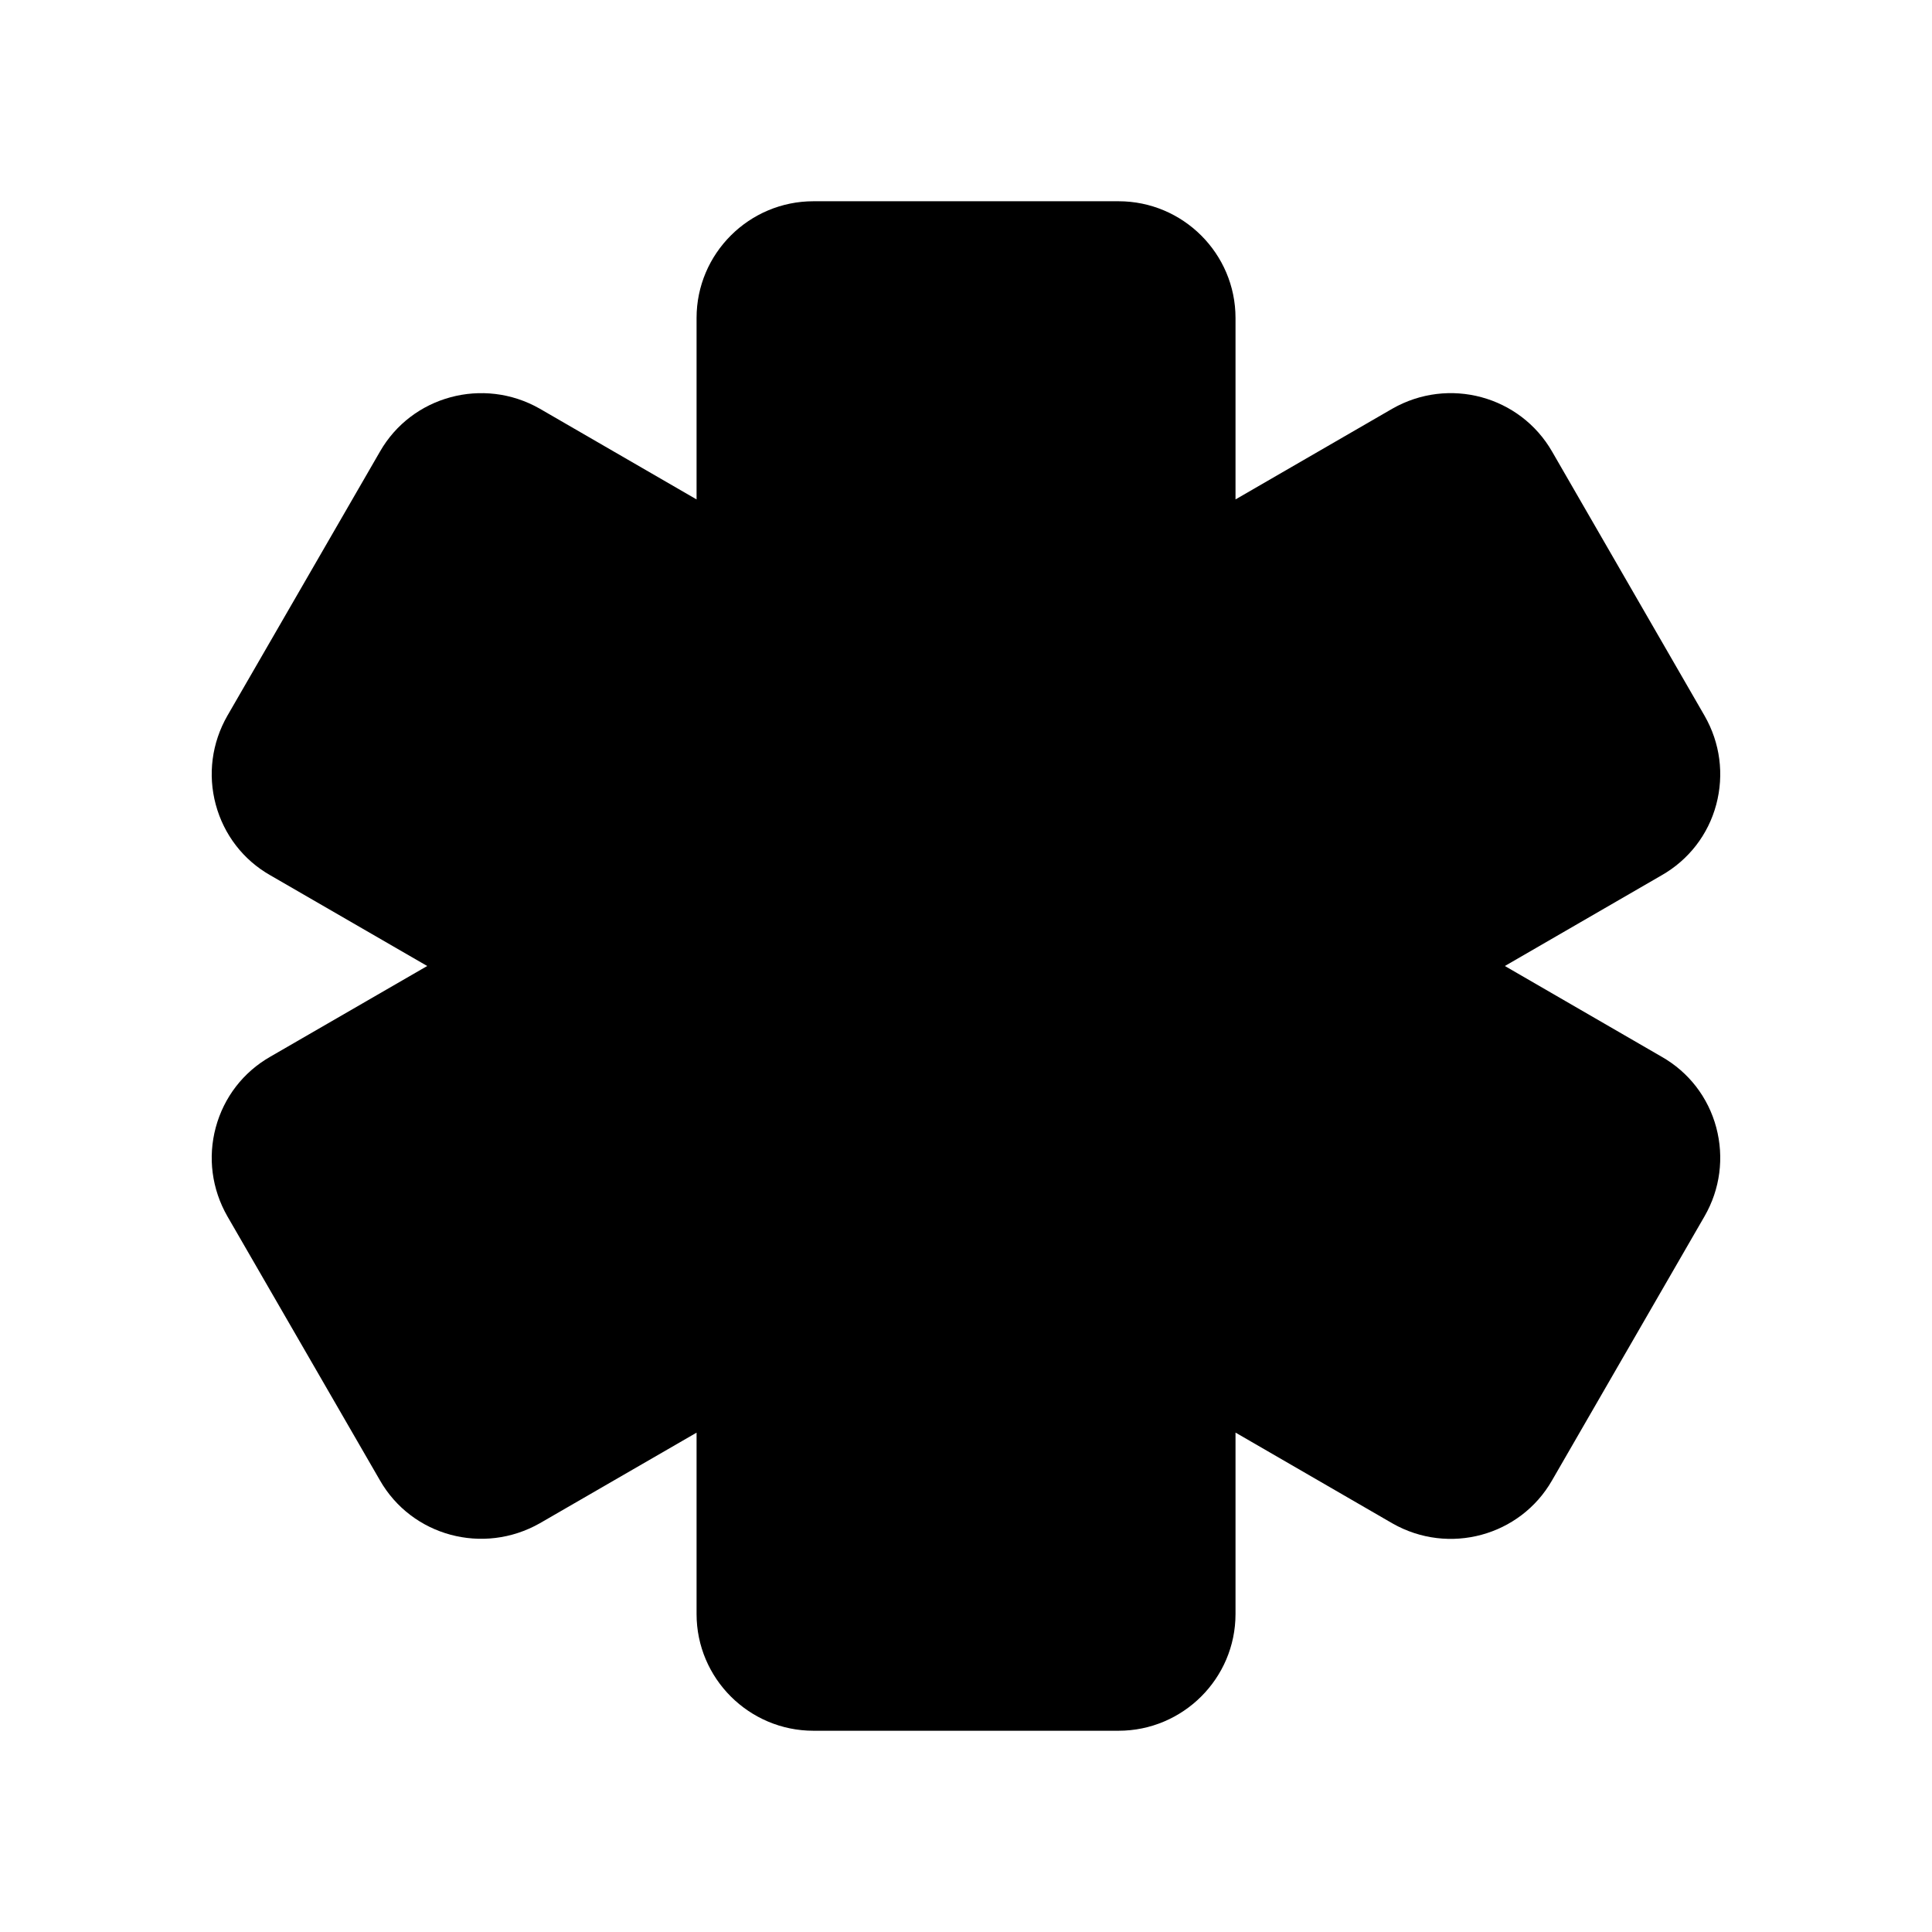<svg width="24" height="24" viewBox="0 0 24 24" fill="none" xmlns="http://www.w3.org/2000/svg">
<path fill-rule="evenodd" clip-rule="evenodd" d="M20.643 13.128L18.694 12L20.64 10.874C20.977 10.682 21.22 10.369 21.32 9.994C21.419 9.621 21.369 9.23 21.175 8.892L21.174 8.89L19.282 5.612C18.884 4.918 17.997 4.677 17.296 5.077L15.348 6.204V3.95C15.348 3.15 14.695 2.5 13.895 2.5H10.105C9.305 2.5 8.653 3.15 8.653 3.95V6.204L6.702 5.075C6.004 4.679 5.116 4.918 4.72 5.61L2.824 8.892C2.631 9.23 2.58 9.621 2.68 9.994C2.781 10.369 3.022 10.682 3.356 10.872L5.307 12L3.359 13.126C3.022 13.318 2.781 13.631 2.68 14.006C2.58 14.379 2.631 14.771 2.825 15.11L4.719 18.388C5.115 19.082 6.003 19.321 6.705 18.923L8.653 17.797V20.05C8.653 20.85 9.305 21.5 10.105 21.5H13.895C14.695 21.5 15.348 20.85 15.348 20.05V17.796L17.299 18.925C17.997 19.322 18.884 19.082 19.28 18.39L21.175 15.108C21.369 14.771 21.419 14.379 21.32 14.006C21.22 13.631 20.977 13.318 20.643 13.128Z" fill="black"/>
</svg>